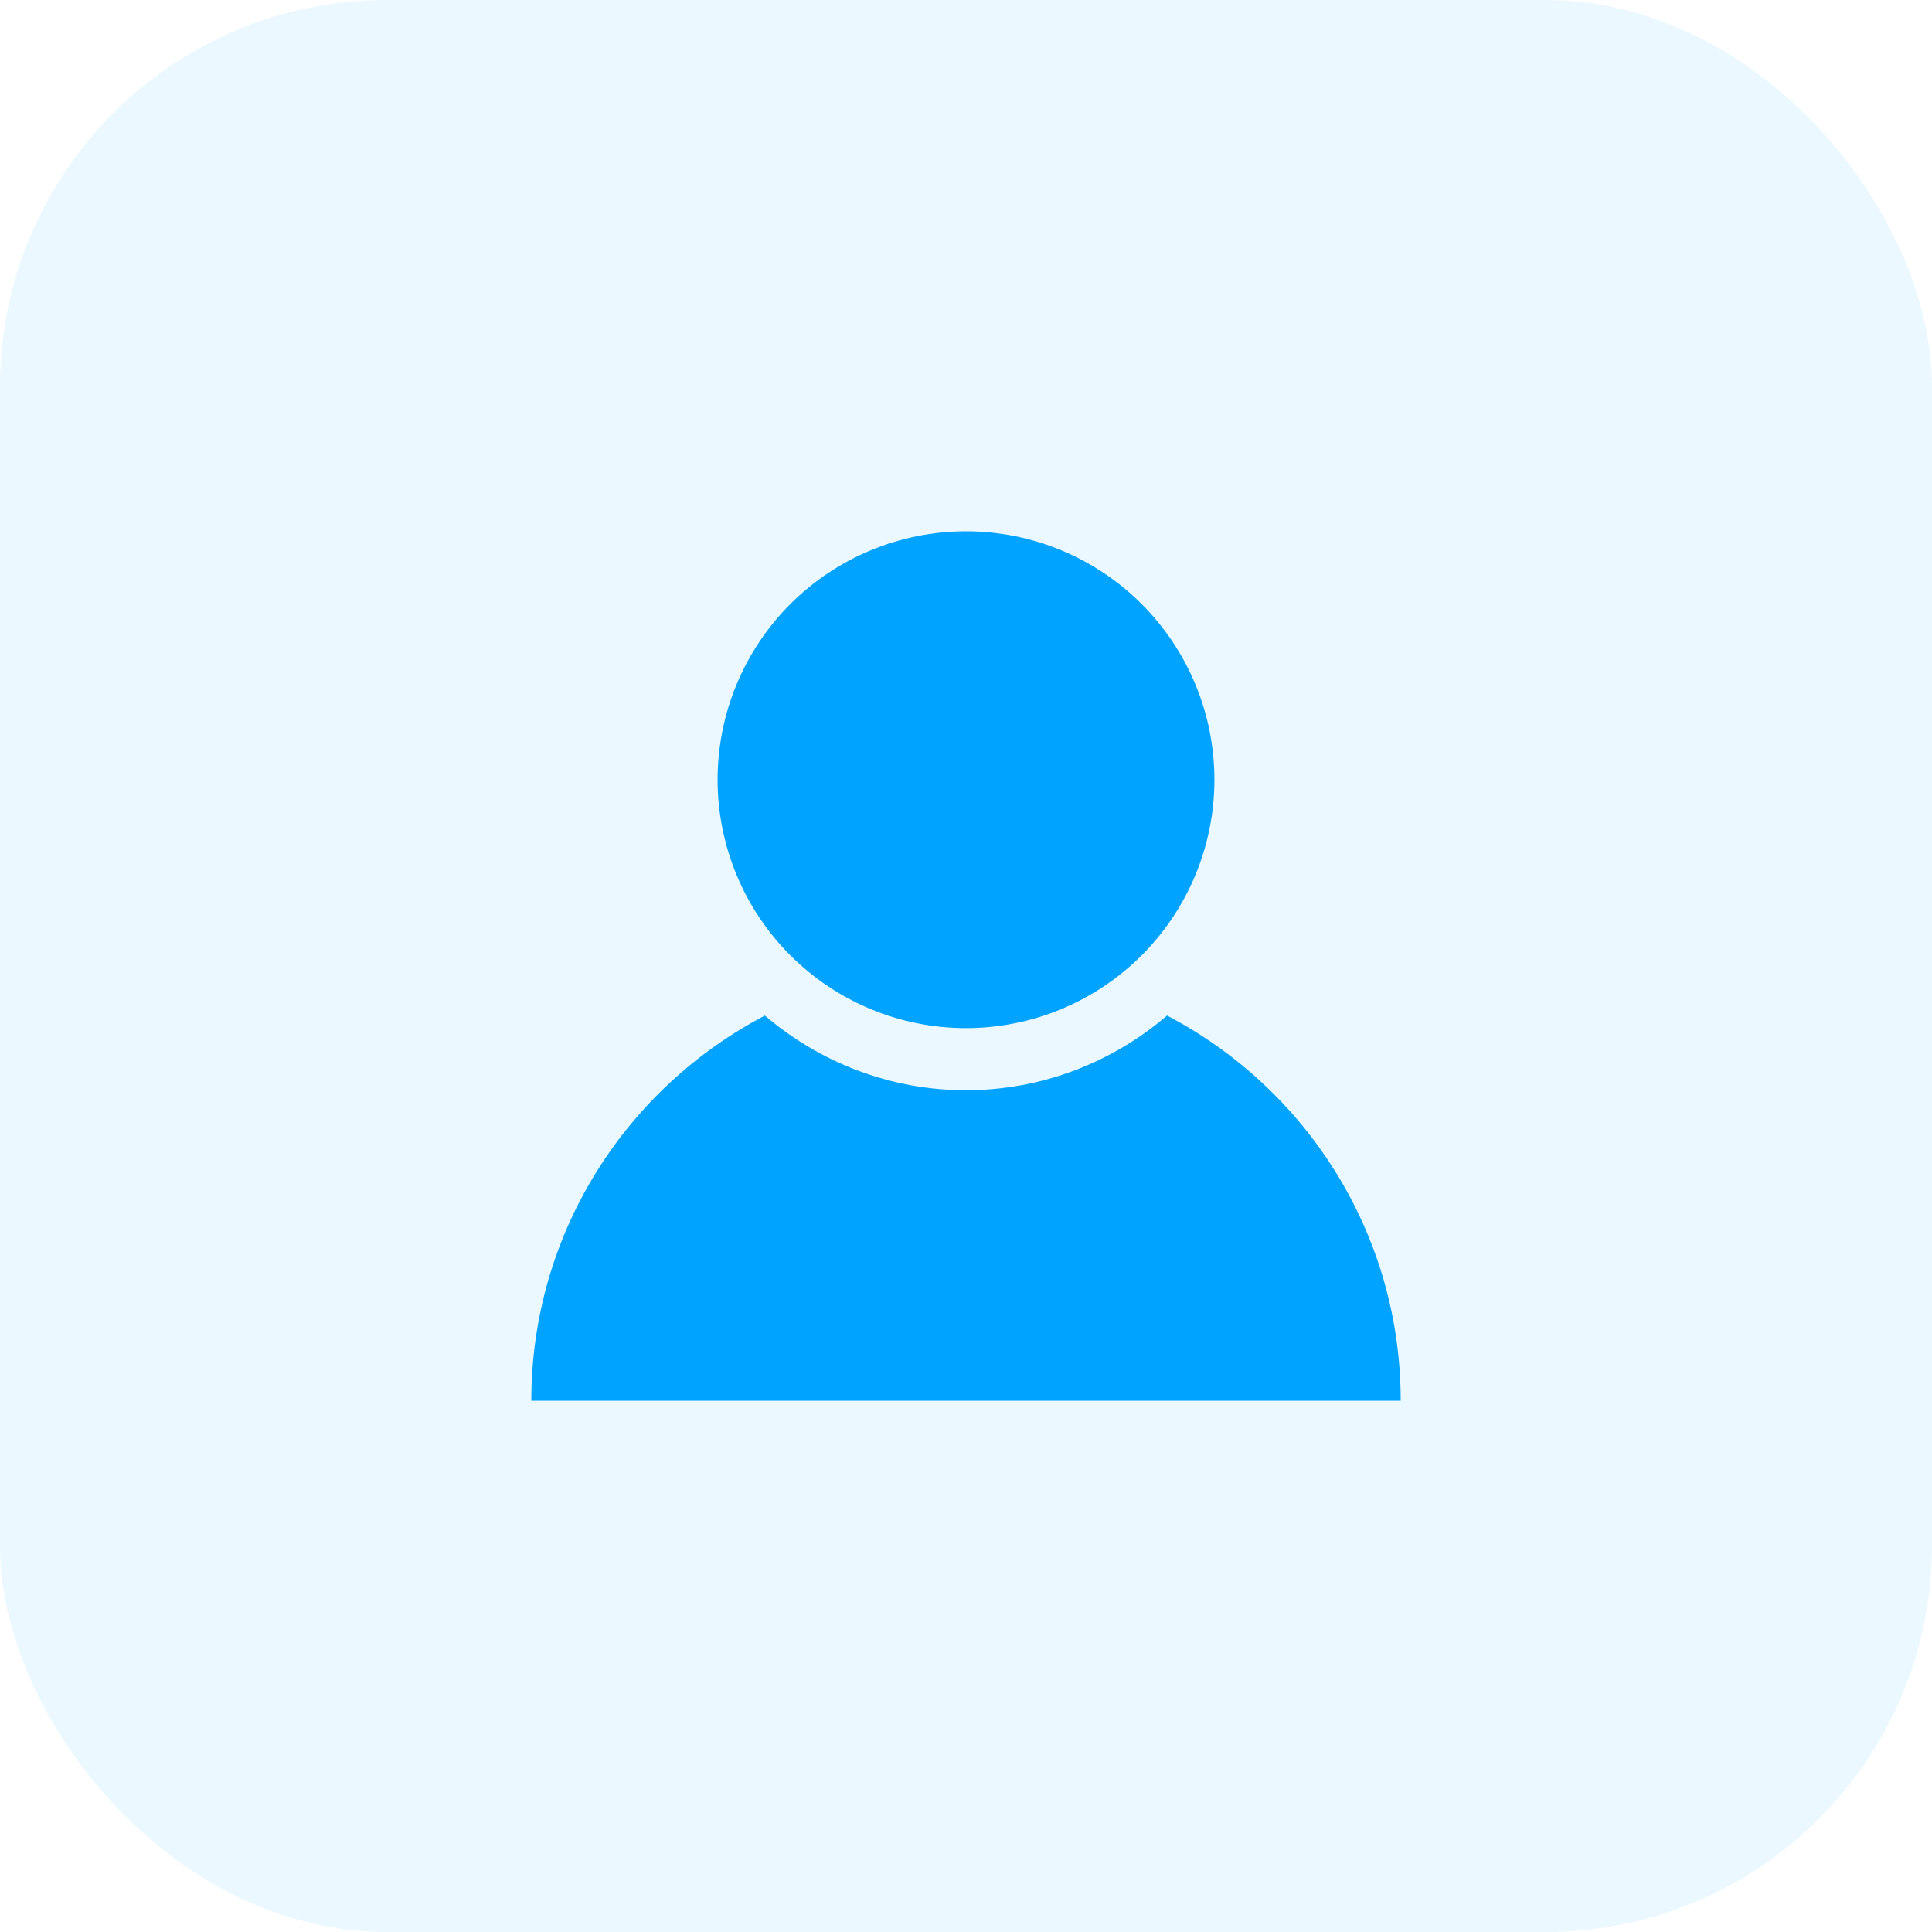 <svg width="40" height="40" viewBox="0 0 40 40" fill="none" xmlns="http://www.w3.org/2000/svg">
<rect opacity="0.08" width="40" height="40" rx="8" fill="#00A3FF"/>
<path d="M20 11C18.636 11 17.328 11.542 16.363 12.506C15.399 13.471 14.857 14.779 14.857 16.143C14.857 17.507 15.399 18.815 16.363 19.779C17.328 20.744 18.636 21.286 20 21.286C21.364 21.286 22.672 20.744 23.637 19.779C24.601 18.815 25.143 17.507 25.143 16.143C25.143 14.779 24.601 13.471 23.637 12.506C22.672 11.542 21.364 11 20 11ZM15.836 21.026C12.963 22.529 11 25.533 11 29H29C29 25.533 27.037 22.529 24.163 21.026C23.039 21.987 21.585 22.572 20 22.572C18.415 22.572 16.961 21.987 15.836 21.026Z" fill="#00A3FF"/>
</svg>
